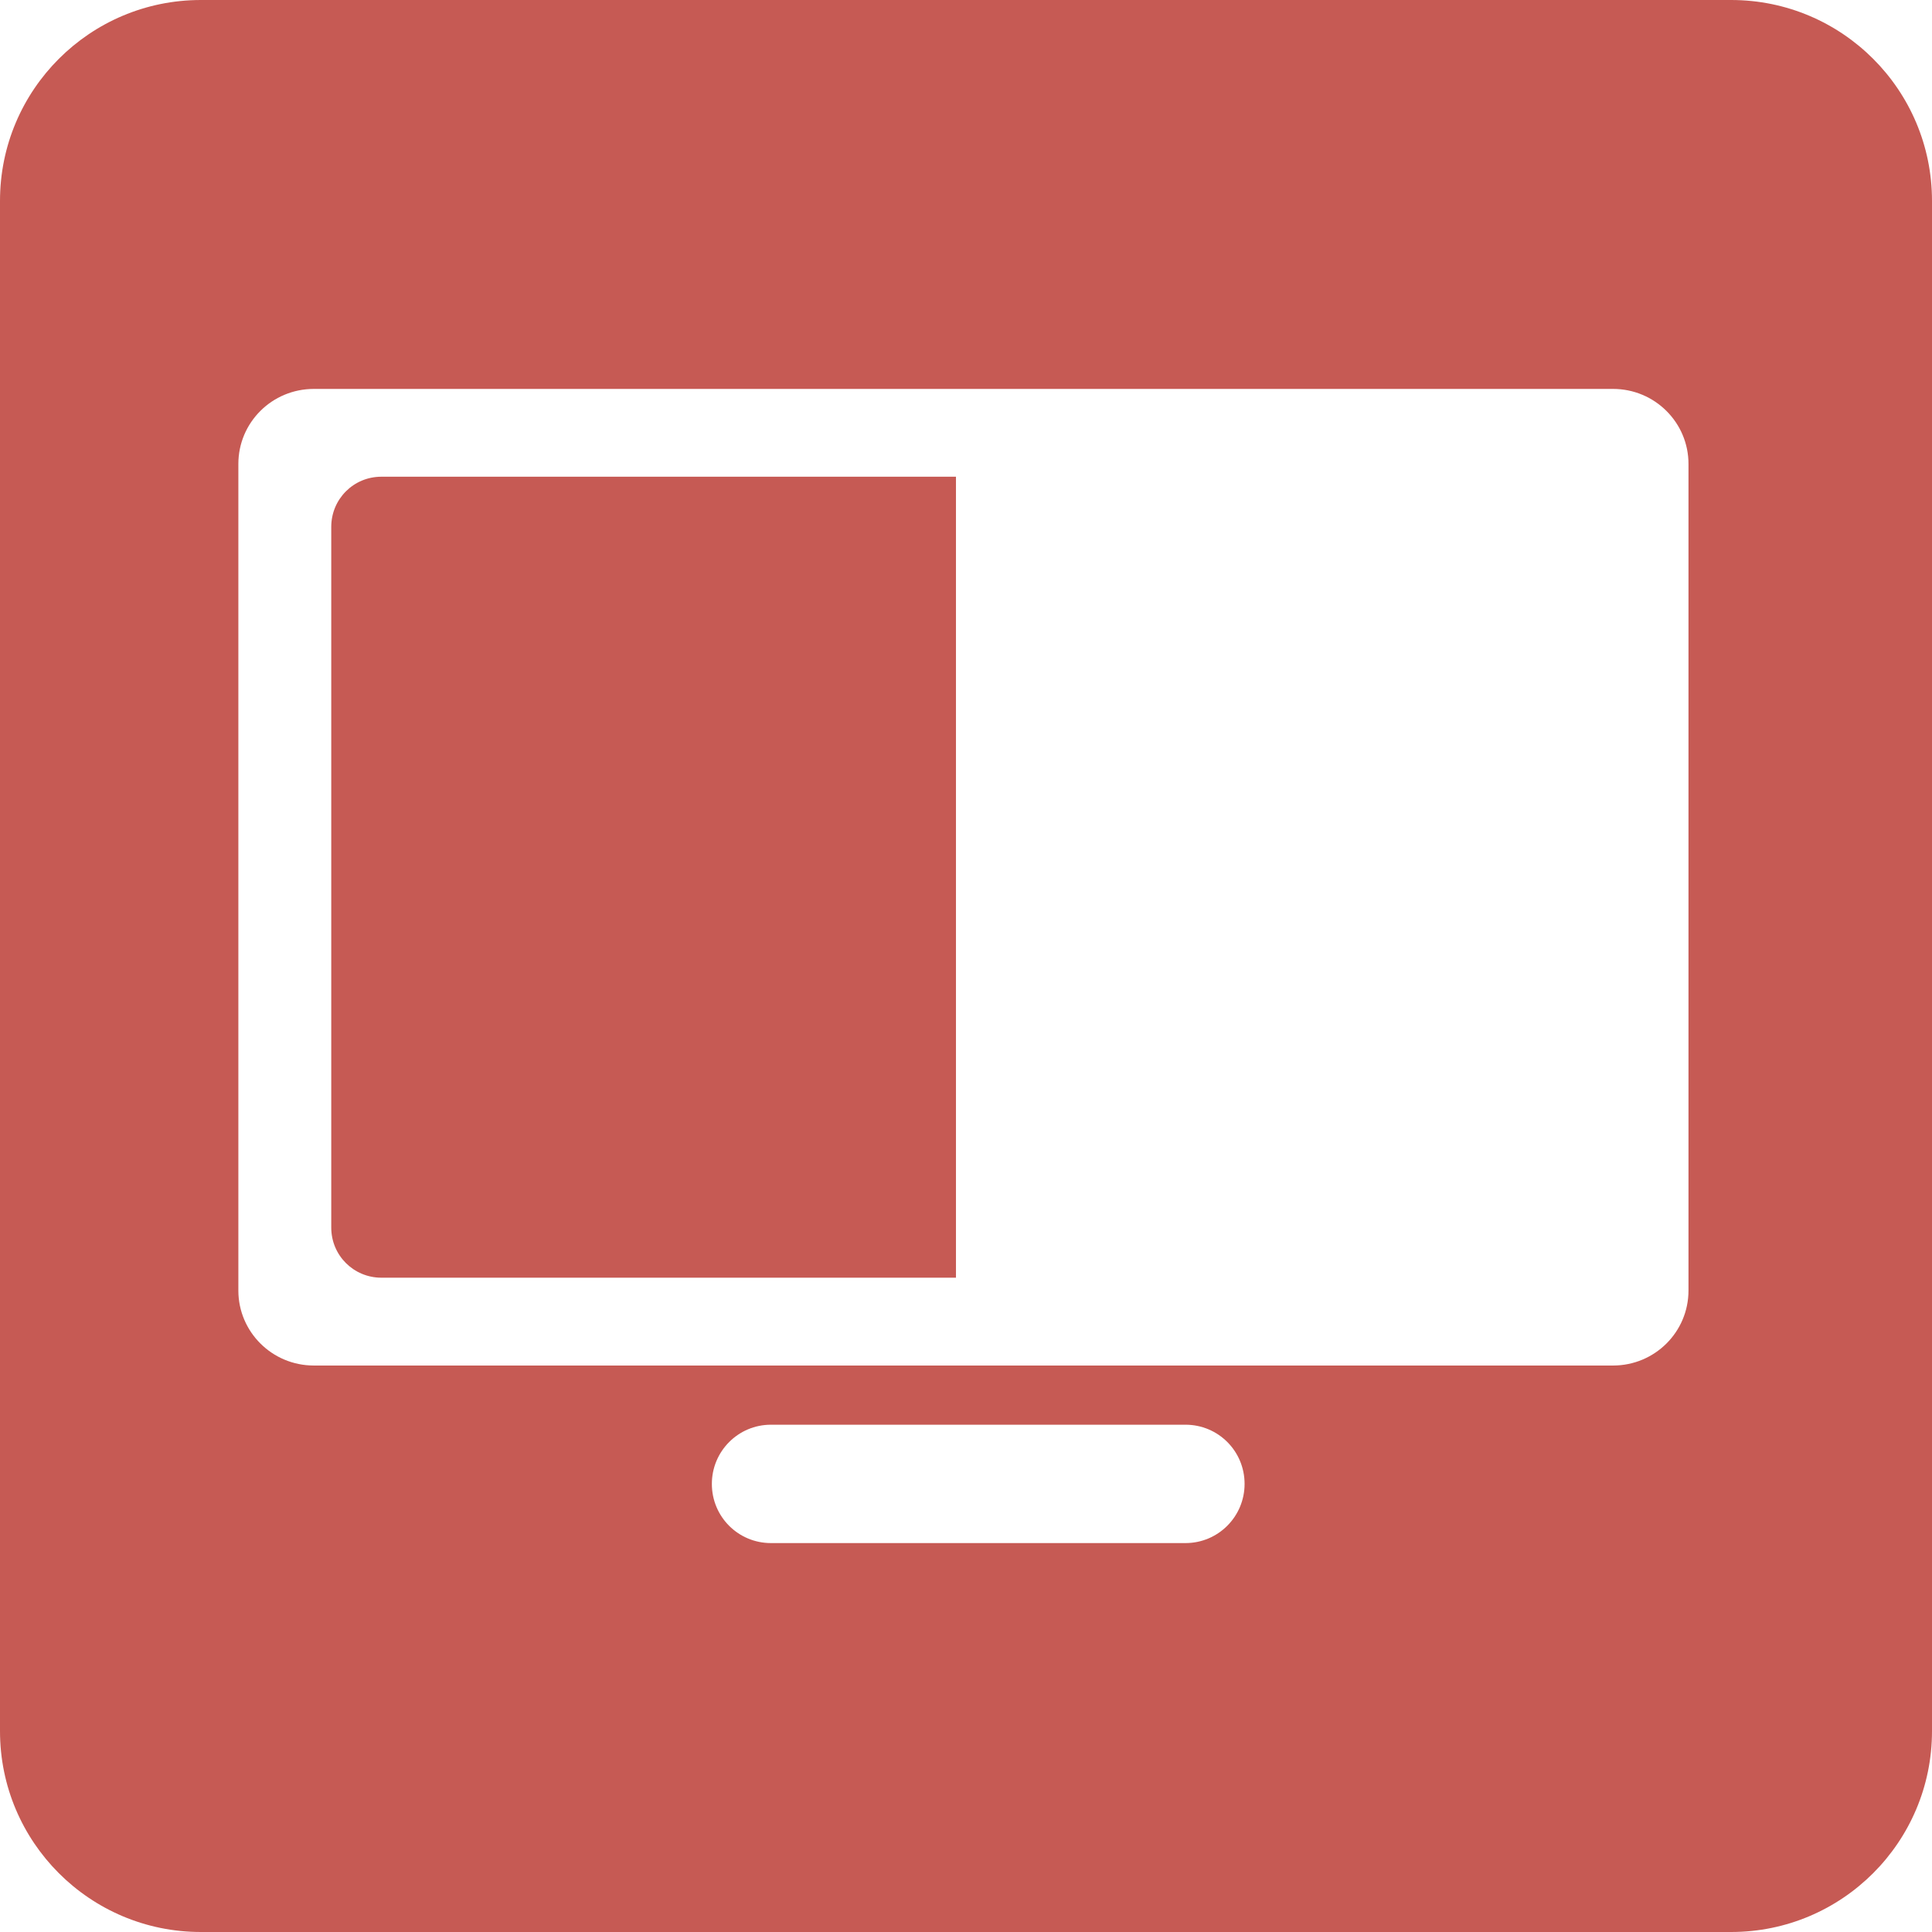 <?xml version="1.0" encoding="UTF-8" standalone="no"?>
<svg width="72px" height="72px" viewBox="0 0 72 72" version="1.1" xmlns="http://www.w3.org/2000/svg" xmlns:xlink="http://www.w3.org/1999/xlink" xmlns:sketch="http://www.bohemiancoding.com/sketch/ns">
    <!-- Generator: Sketch 3.3.3 (12081) - http://www.bohemiancoding.com/sketch -->
    <title>Rectangle 16 Copy 3</title>
    <desc>Created with Sketch.</desc>
    <defs></defs>
    <g id="WEB-6*" stroke="none" stroke-width="1" fill="none" fill-rule="evenodd" sketch:type="MSPage">
        <g id="HOMEPAGE" sketch:type="MSArtboardGroup" transform="translate(-401, -1681)" fill="#C24E47" opacity="0.927">
            <g id="highlights-feature" sketch:type="MSLayerGroup" transform="translate(67, 1435)">
                <g id="Rectangle-16-Copy-3-+-Watch-on-a-tablet-an-+-Multi-tasking-Ready" transform="translate(334, 240)" sketch:type="MSShapeGroup">
                    <path d="M0,13.485 C0,9.351 3.352,6 7.485,6 L64.515,6 C68.649,6 72,9.352 72,13.485 L72,70.515 C72,74.649 68.648,78 64.515,78 L7.485,78 C3.351,78 0,74.648 0,70.515 L0,13.485 Z M8.883,23.289 C8.883,21.745 10.139,20.494 11.694,20.494 L60.115,20.494 C61.667,20.494 62.925,21.746 62.925,23.289 L62.925,54.094 C62.925,55.638 61.669,56.889 60.115,56.889 L11.694,56.889 C10.141,56.889 8.883,55.636 8.883,54.094 L8.883,23.289 Z M26.529,61.301 C26.529,60.082 27.514,59.095 28.73,59.095 L44.181,59.095 C45.396,59.095 46.382,60.074 46.382,61.301 C46.382,62.519 45.397,63.506 44.181,63.506 L28.73,63.506 C27.515,63.506 26.529,62.527 26.529,61.301 Z M12.345,25.633 C12.345,24.602 13.174,23.766 14.211,23.766 L35.626,23.766 L35.626,53.616 L14.211,53.616 C13.181,53.616 12.345,52.787 12.345,51.749 L12.345,25.633 Z" id="Rectangle-16-Copy-3"></path>
                </g>
            </g>
        </g>
    </g>
</svg>
